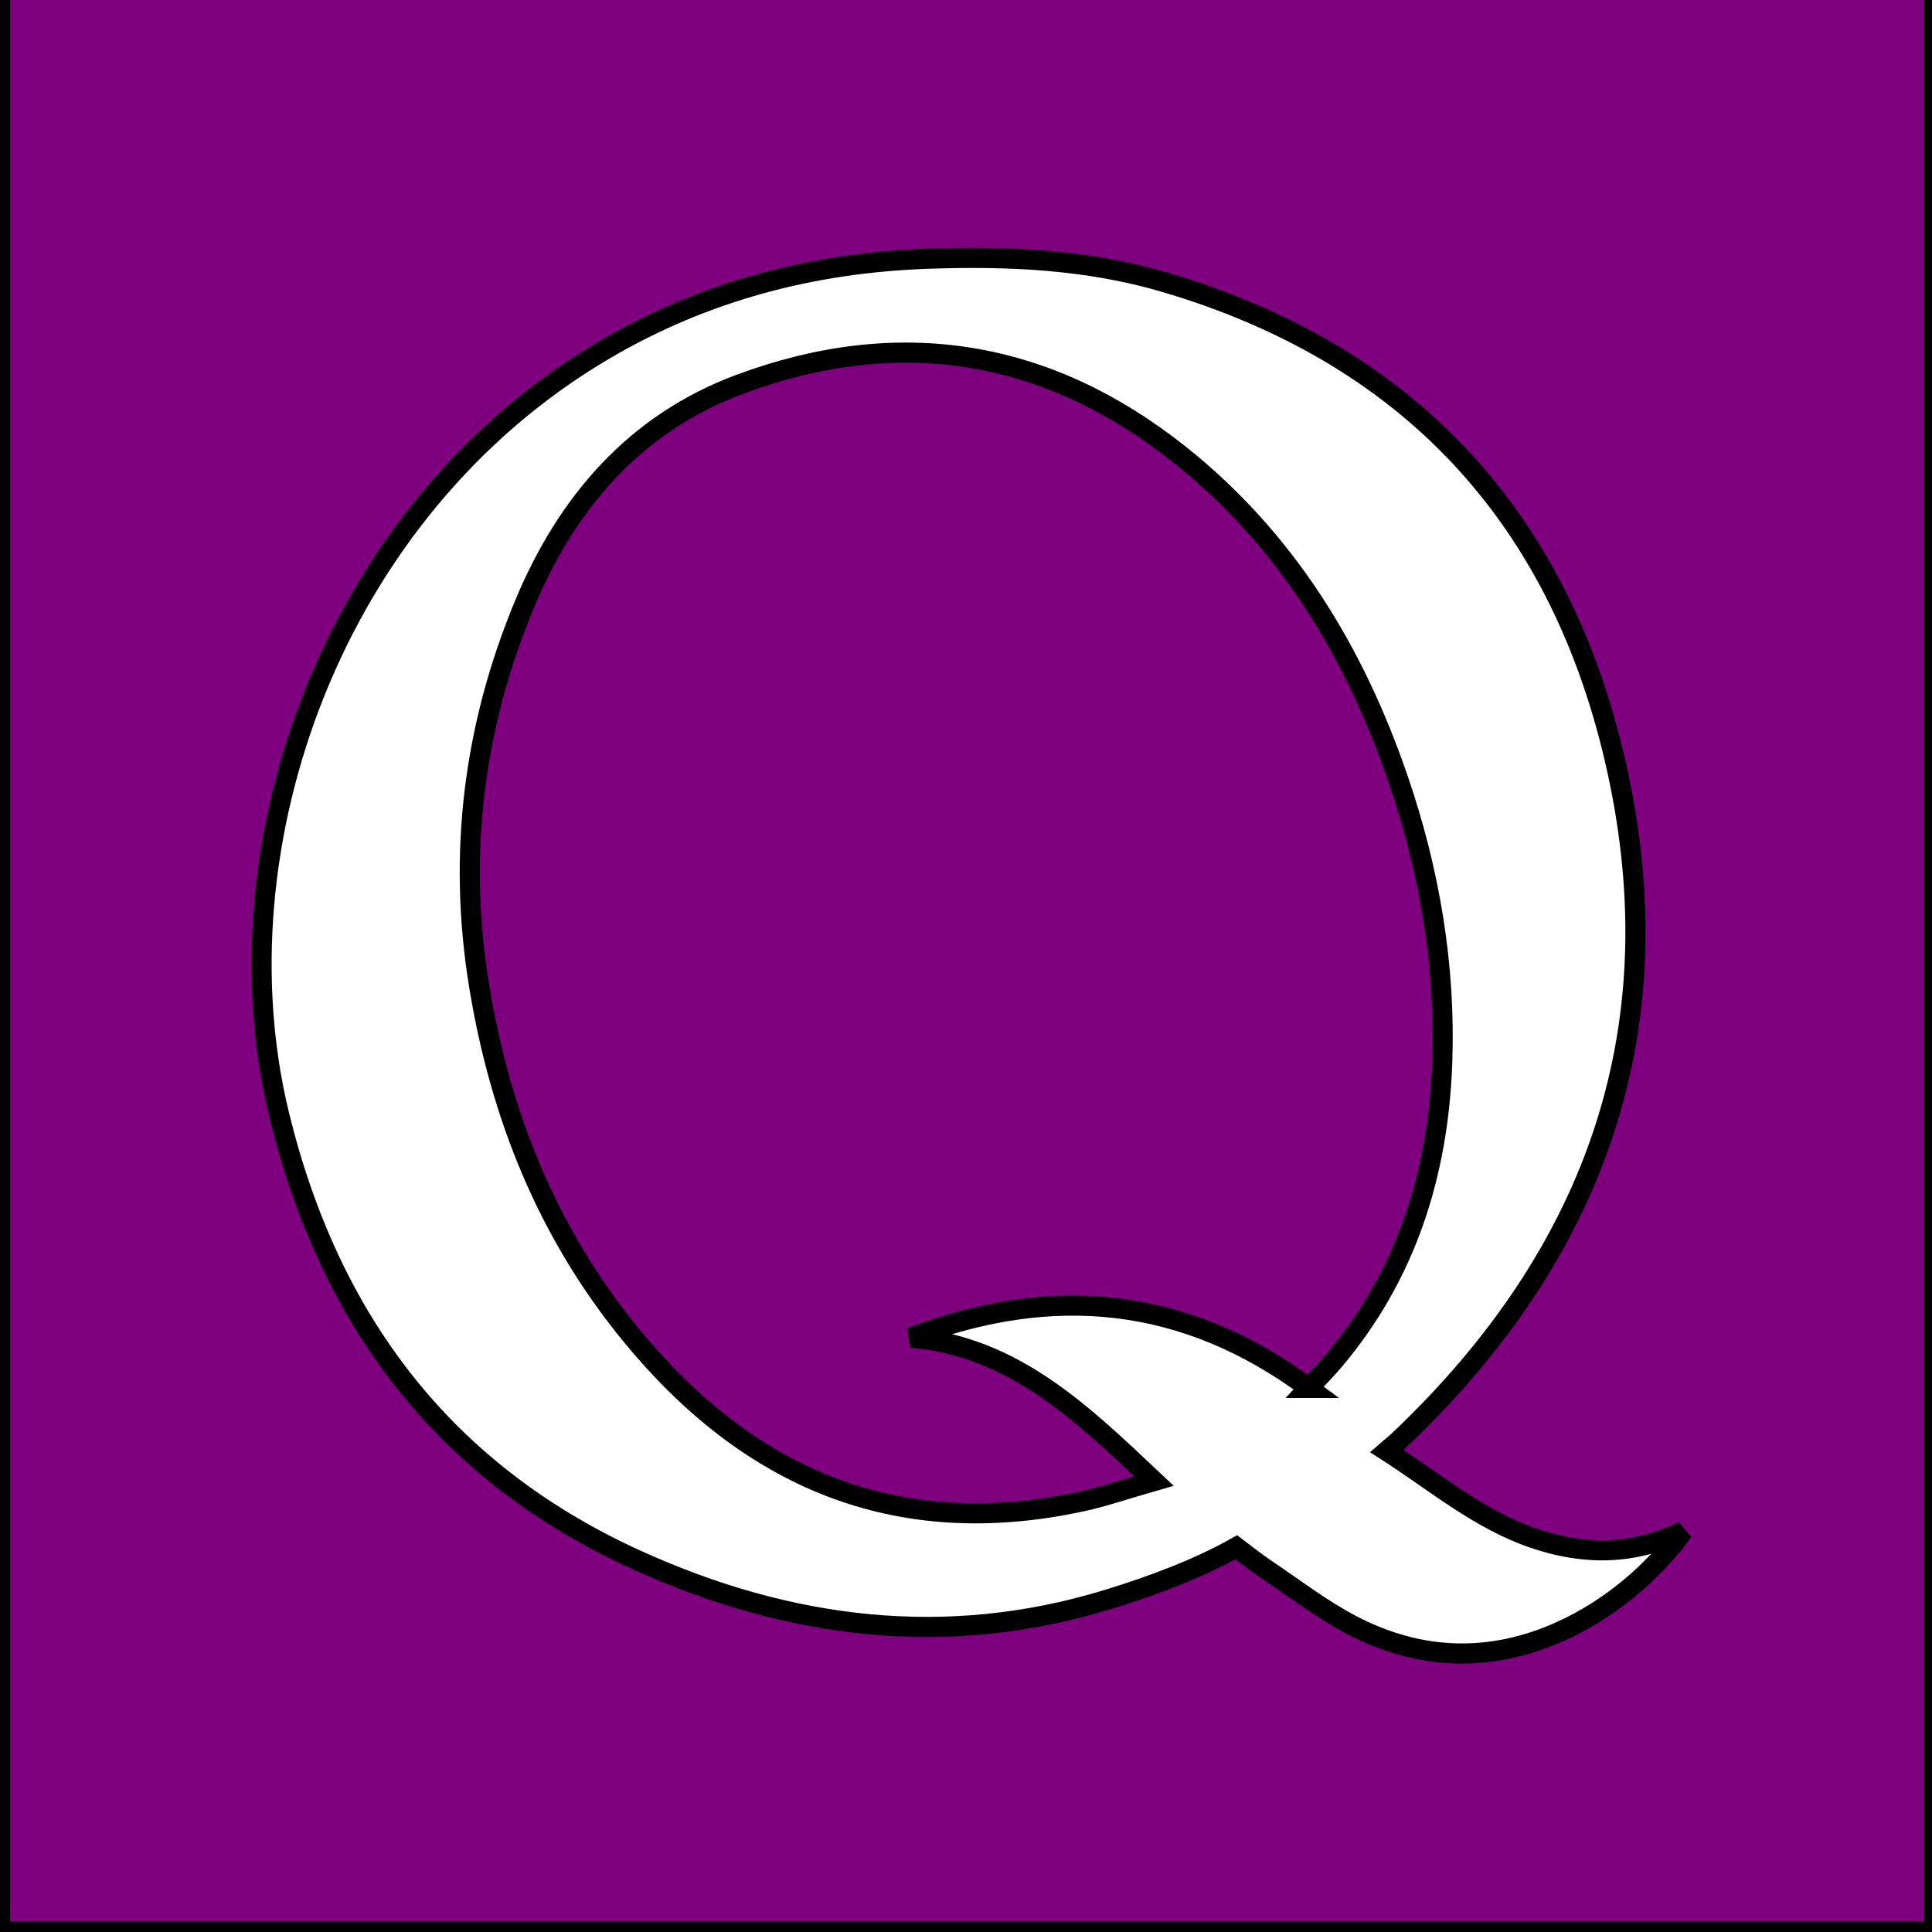 <svg width="96" height="96" xmlns="http://www.w3.org/2000/svg" xml:space="preserve" enable-background="new 0 0 709 714" version="1.1">
 <g>
  <title>Layer 1</title>
  <rect id="svg_1" height="714" width="709" fill="#FFFFFF"/>
  <g stroke="null" id="svg_6">
   <g stroke="null" id="svg_3">
    <path stroke="null" id="svg_4" d="m0,-0.5c0,32.16 0,64.319 0,96.479c32.034,0 64.068,0 96.103,0c0,-32.16 0,-64.319 0,-96.479c-32.034,0 -64.068,0 -96.103,0zm77.583,81.545c-3.498,1.581 -6.997,1.477 -10.378,-0.276c-1.531,-0.794 -2.916,-1.872 -4.357,-2.837c-0.466,-0.312 -1.089,-0.808 -1.414,-1.053c-1.873,1.06 -4.184,1.923 -6.373,2.595c-8.054,2.474 -15.903,1.457 -23.42,-1.958c-9.606,-4.364 -15.294,-11.949 -17.773,-22.137c-3.225,-13.257 2.581,-30.028 16.2,-38.015c4.953,-2.904 10.317,-4.31 16.052,-4.509c3.978,-0.138 7.914,0.037 11.742,1.163c12.005,3.529 19.48,11.511 22.334,23.538c3.17,13.358 -0.808,24.687 -10.723,34.056c-0.131,0.124 -0.378,0.319 -0.569,0.486c2.355,1.511 4.606,3.421 7.323,4.342c2.443,0.827 4.866,0.865 7.409,-0.361c-1.507,2.084 -3.704,3.904 -6.053,4.965z" fill="#7f007f"/>
   </g>
   <path stroke="null" id="svg_5" d="m65.026,68.966c-6.142,-4.555 -12.738,-5.185 -19.768,-2.499c5.104,0.431 8.487,3.736 12.081,7.123c-1.298,0.371 -2.437,0.768 -3.608,1.021c-9.242,1.991 -16.579,-1.184 -22.408,-8.319c-4.122,-5.045 -6.456,-10.866 -7.508,-17.26c-1.082,-6.579 -0.29,-12.934 2.264,-19.048c2.094,-5.012 5.474,-8.952 10.685,-10.89c7.892,-2.935 15.248,-1.754 21.842,3.489c5.314,4.226 8.704,9.805 10.874,16.151c1.557,4.554 2.356,9.254 2.183,14.071c-0.197,5.5 -1.772,10.539 -5.393,14.817c-0.391,0.462 -0.822,0.89 -1.245,1.344z" fill="#7f007f"/>
  </g>
 </g>

</svg>
